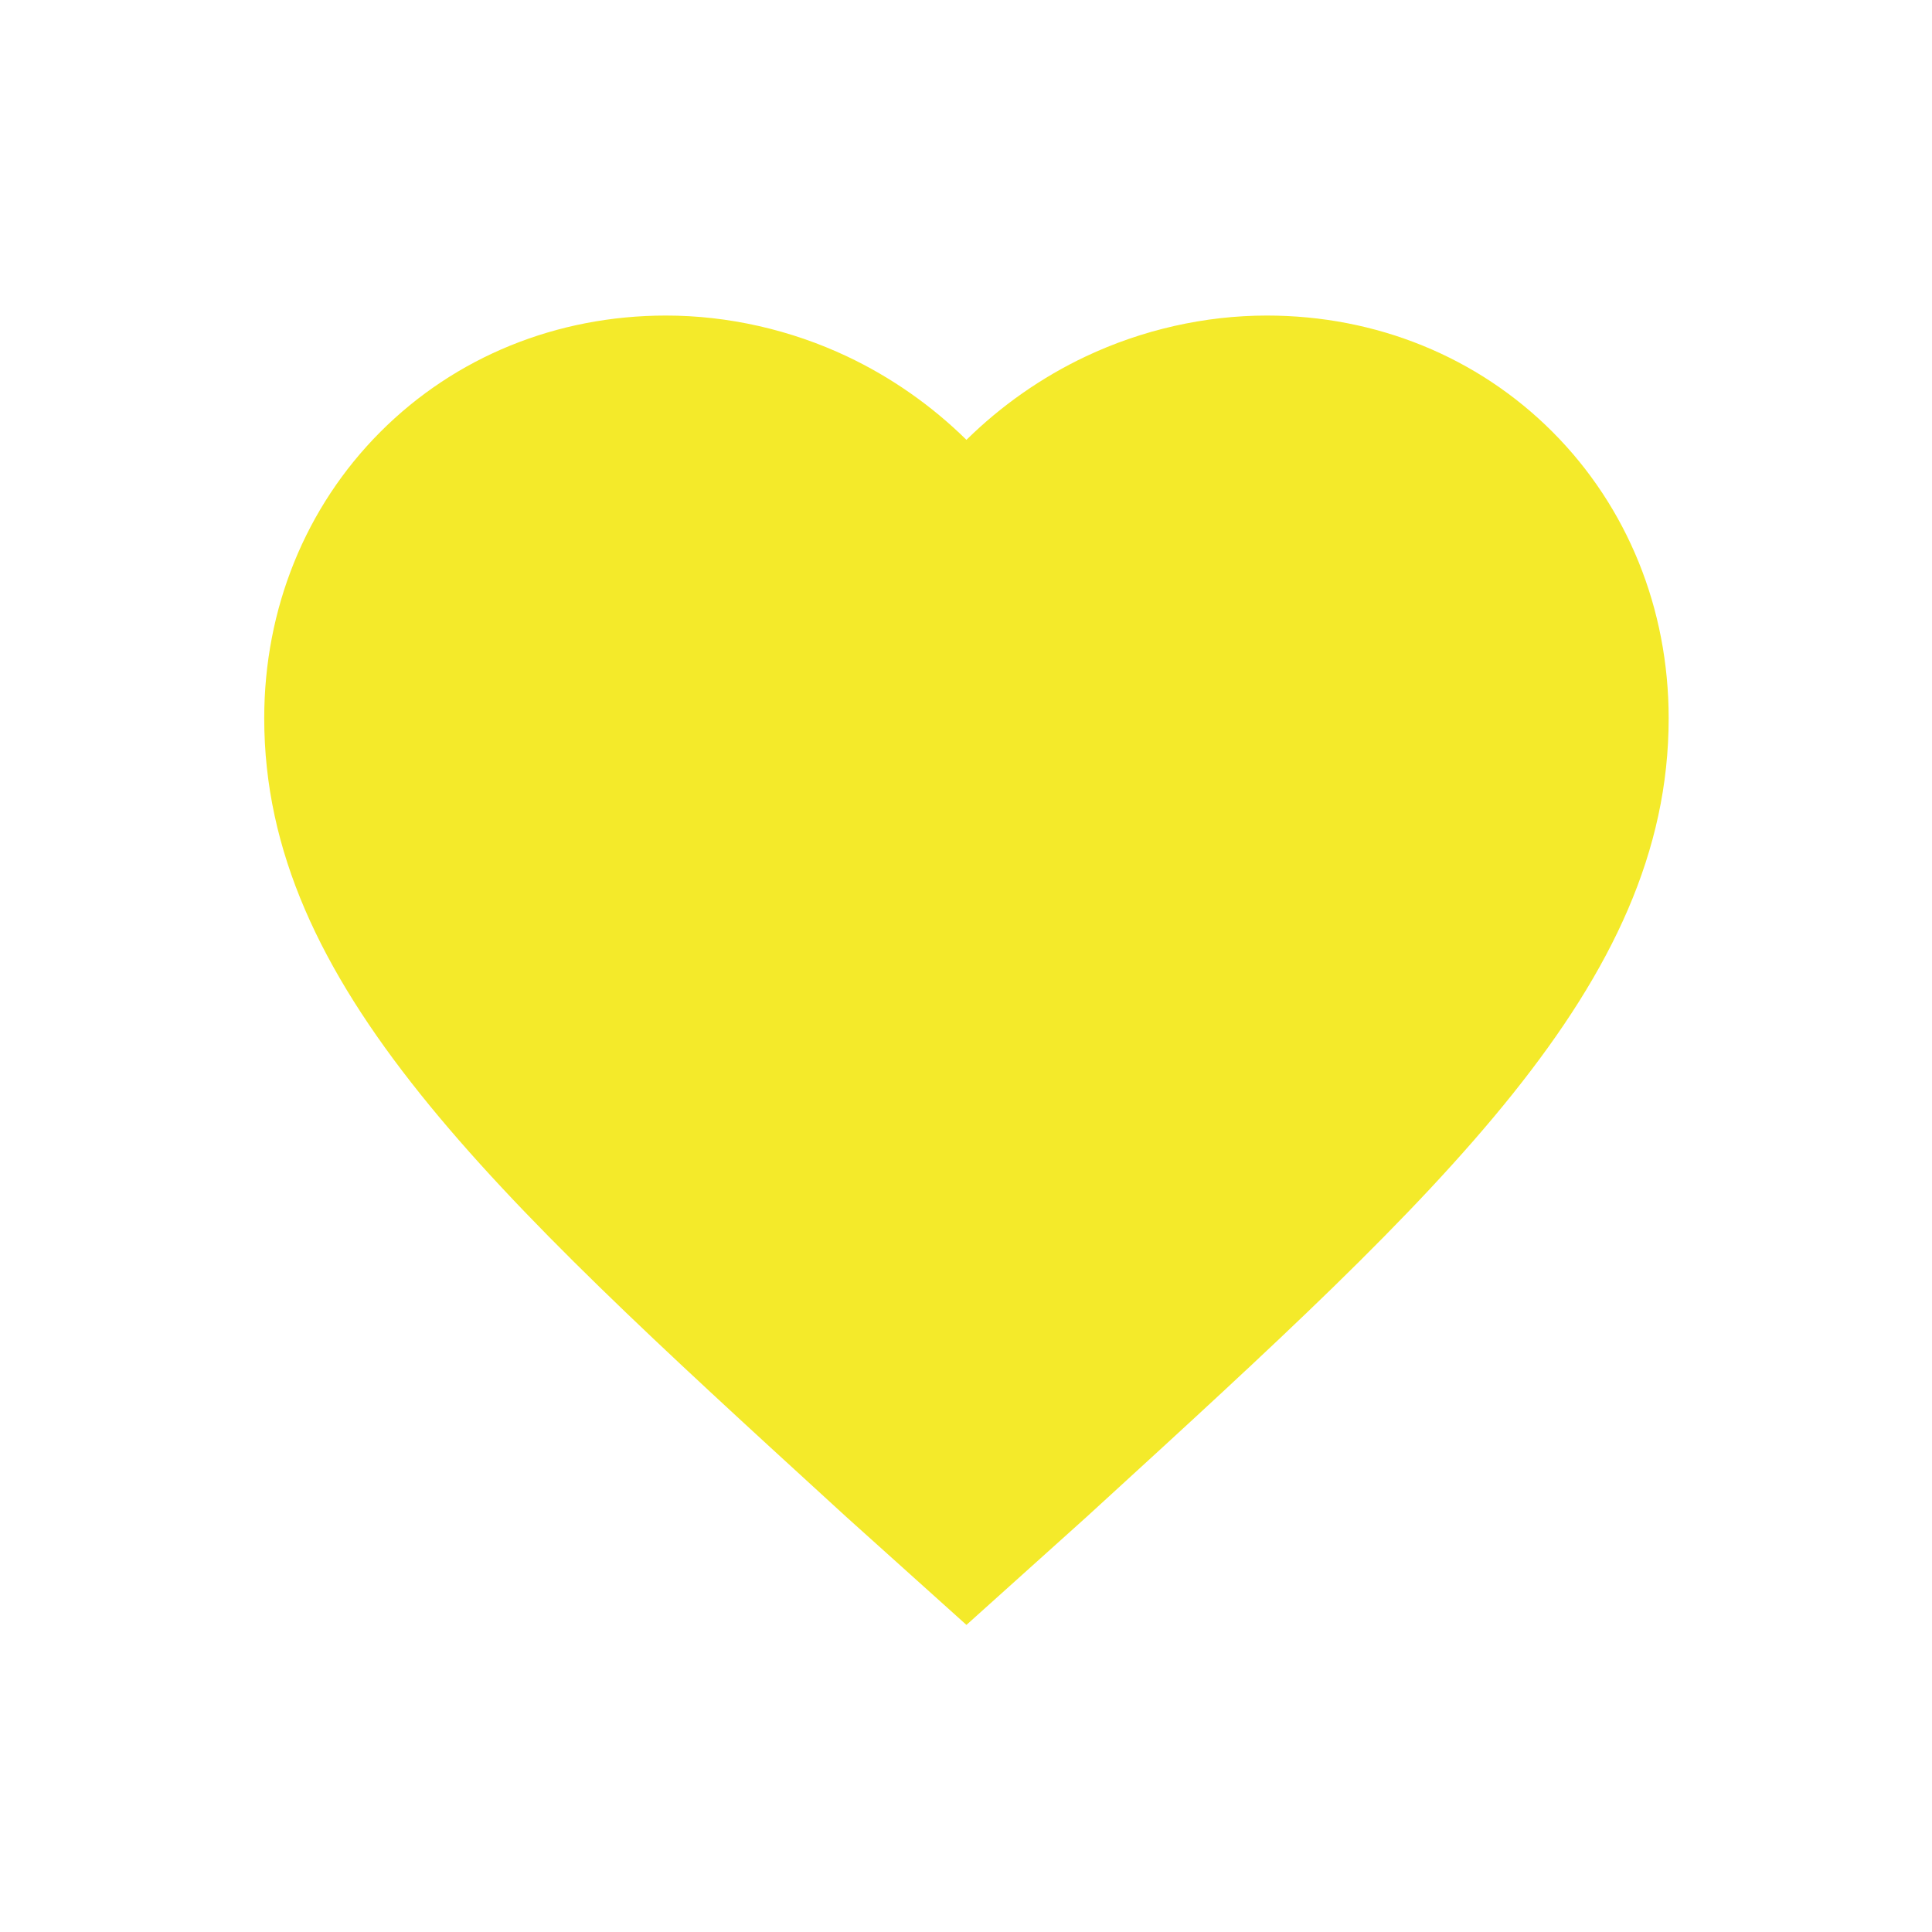 <?xml version="1.0" standalone="no"?><!DOCTYPE svg PUBLIC "-//W3C//DTD SVG 1.1//EN" "http://www.w3.org/Graphics/SVG/1.1/DTD/svg11.dtd"><svg t="1594432880798" class="icon" viewBox="0 0 1024 1024" version="1.1" xmlns="http://www.w3.org/2000/svg" p-id="1160" data-spm-anchor-id="a313x.7781069.0.i6" xmlns:xlink="http://www.w3.org/1999/xlink" width="200" height="200"><defs><style type="text/css"></style></defs><path d="M671.463 167.247c-32.806 0-66.029 7.509-96.076 21.716-23.285 11.01-44.809 26.093-63.154 44.166-18.345-18.073-39.868-33.157-63.154-44.167-30.046-14.206-63.268-21.715-96.075-21.715-57.969 0-111.751 21.913-151.439 61.704-39.674 39.776-61.522 93.67-61.522 151.754 0 141.074 119.812 250.671 301.168 416.567l7.325 6.7 63.697 57.263 12.478-11.217 51.103-45.937 7.426-6.793c181.368-165.902 301.186-275.505 301.186-416.583 0-58.084-21.849-111.977-61.522-151.754C783.214 189.161 729.432 167.247 671.463 167.247L671.463 167.247z" p-id="1161" fill="#f4ea2a" data-spm-anchor-id="a313x.7781069.0.i5" class="selected"></path></svg>